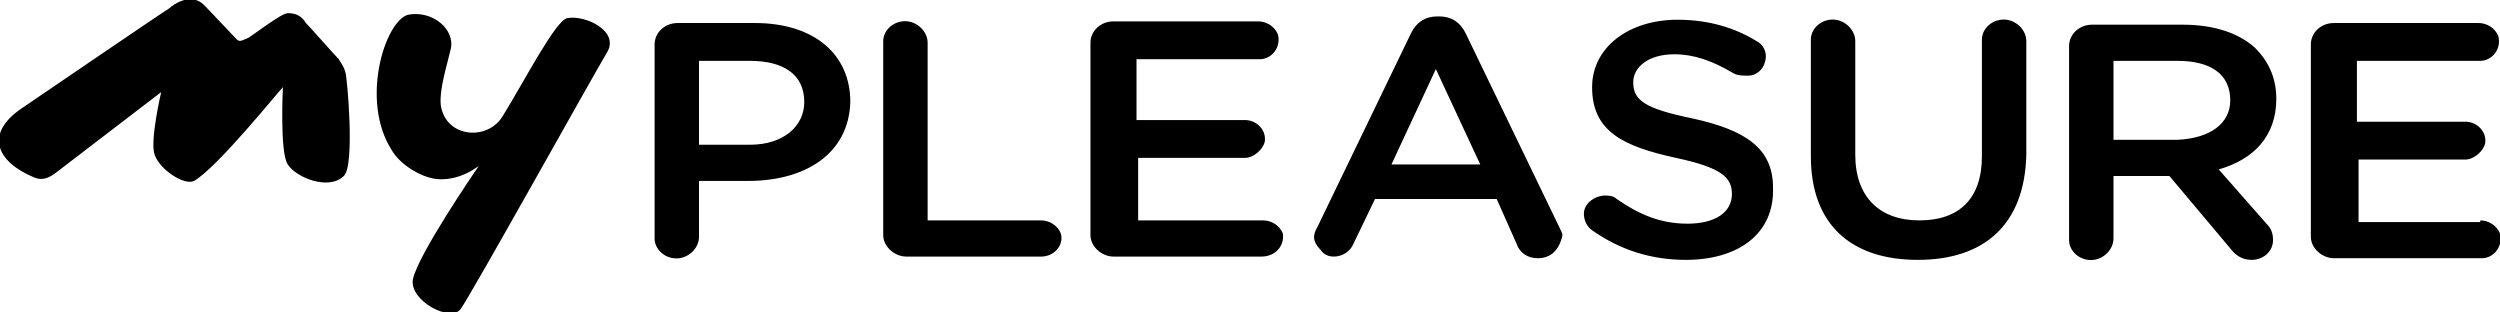 <?xml version="1.0" encoding="utf-8"?>
<!-- Generator: Adobe Illustrator 19.1.0, SVG Export Plug-In . SVG Version: 6.00 Build 0)  -->
<svg version="1.1" id="Calque_1" xmlns="http://www.w3.org/2000/svg" xmlns:xlink="http://www.w3.org/1999/xlink" x="0px" y="0px"
	 width="152px" height="19px" viewBox="-403 271 152 19" style="enable-background:new -403 271 152 19;" xml:space="preserve">
<path d="M-252.2,284.4c0.5,0,1,0.3,1.2,0.8c0.2,0.8-0.4,1.5-1.1,1.5h-9c-0.7,0-1.4-0.6-1.4-1.3v-11.7c0-0.7,0.6-1.3,1.4-1.3h8.8
	c0.5,0,1,0.3,1.2,0.8c0.2,0.8-0.4,1.5-1.1,1.5h-7.5v3.7h6.6c0.7,0,1.3,0.6,1.2,1.3c-0.1,0.5-0.7,1-1.2,1h-6.5v3.8H-252.2z
	 M-265.2,284.6c0.3,0.3,0.4,0.6,0.4,1c0,0.7-0.6,1.2-1.3,1.2c-0.6,0-1-0.3-1.3-0.7l-3.7-4.4h-3.4v3.8c0,0.6-0.5,1.2-1.2,1.3
	c-0.8,0.1-1.5-0.5-1.5-1.2v-11.8c0-0.7,0.6-1.3,1.4-1.3h5.5c1.9,0,3.4,0.5,4.4,1.4c0.8,0.8,1.3,1.8,1.3,3.1v0c0,2.3-1.4,3.7-3.5,4.3
	L-265.2,284.6z M-267.4,277.1L-267.4,277.1c0-1.6-1.2-2.4-3.2-2.4h-3.9v4.8h3.9C-268.6,279.4-267.4,278.5-267.4,277.1z
	 M-286.4,286.8c-4,0-6.5-2.1-6.5-6.3v-7.1c0-0.7,0.7-1.3,1.5-1.2c0.7,0.1,1.2,0.7,1.2,1.3v6.9c0,2.6,1.5,4,3.9,4
	c2.4,0,3.8-1.3,3.8-3.9v-7.1c0-0.7,0.7-1.3,1.5-1.2c0.7,0.1,1.2,0.7,1.2,1.3v6.9C-279.9,284.7-282.4,286.8-286.4,286.8z
	 M-300.5,286.8c-2.1,0-4-0.6-5.7-1.8c-0.3-0.2-0.5-0.6-0.5-1c0-0.7,0.8-1.2,1.5-1.1c0.2,0,0.4,0.1,0.5,0.2c1.3,0.9,2.6,1.5,4.3,1.5
	c1.7,0,2.7-0.7,2.7-1.8v0c0-1-0.6-1.6-3.4-2.2c-3.2-0.7-5.1-1.6-5.1-4.3v0c0-2.4,2.2-4.1,5.2-4.1c1.9,0,3.5,0.5,4.8,1.3
	c0.4,0.2,0.7,0.7,0.5,1.3c-0.1,0.4-0.5,0.8-1,0.8c-0.4,0-0.7,0-1-0.2c-1.2-0.7-2.3-1.1-3.5-1.1c-1.6,0-2.5,0.8-2.5,1.7v0
	c0,1.1,0.7,1.6,3.6,2.2c3.2,0.7,4.9,1.8,4.9,4.2v0C-295.1,285.2-297.3,286.8-300.5,286.8z M-309.5,286.7c-0.6,0-1.1-0.3-1.3-0.9
	l-1.2-2.7h-7.4l-1.3,2.7c-0.2,0.5-0.7,0.8-1.2,0.8c-0.3,0-0.6-0.1-0.8-0.4c-0.5-0.5-0.5-0.9-0.2-1.4l5.7-11.8c0.3-0.6,0.8-1,1.6-1
	h0.1c0.8,0,1.3,0.4,1.6,1l5.7,11.8c0.1,0.2,0.2,0.4,0.2,0.5C-308.2,286.2-308.7,286.7-309.5,286.7z M-315.7,275.2l-2.7,5.8h5.4
	L-315.7,275.2z M-326.3,286.6h-9c-0.7,0-1.4-0.6-1.4-1.3v-11.7c0-0.7,0.6-1.3,1.4-1.3h8.8c0.5,0,1,0.3,1.2,0.8
	c0.2,0.8-0.4,1.5-1.1,1.5h-7.5v3.7h6.6c0.7,0,1.3,0.6,1.2,1.3c-0.1,0.5-0.7,1-1.2,1h-6.5v3.8h7.6c0.5,0,1,0.3,1.2,0.8
	C-324.9,286-325.5,286.6-326.3,286.6z M-339.7,286.6h-8.2c-0.7,0-1.4-0.6-1.4-1.3v-11.8c0-0.7,0.7-1.3,1.5-1.2
	c0.7,0.1,1.2,0.7,1.2,1.3v10.8h6.9c0.5,0,1,0.3,1.2,0.8C-338.3,285.9-338.9,286.6-339.7,286.6z M-357.5,282h-3v3.4
	c0,0.6-0.5,1.2-1.2,1.3c-0.8,0.1-1.5-0.5-1.5-1.2v-11.8c0-0.7,0.6-1.3,1.4-1.3h4.7c3.6,0,5.8,1.9,5.8,4.8v0
	C-351.4,280.4-354.1,282-357.5,282z M-354.1,277.2c0-1.7-1.3-2.5-3.3-2.5h-3.1v5.1h3.1C-355.4,279.8-354.1,278.7-354.1,277.2
	L-354.1,277.2z M-375,289.8c-0.6,0.8-3.1-0.5-2.9-1.8c0.3-1.5,3.8-6.6,4-6.9c-0.3,0.2-1.1,0.8-2.3,0.8c-1.1,0-2.5-0.9-3-1.8
	c-1.9-3-0.4-7.8,1-8.2c1.5-0.3,2.9,0.9,2.6,2.1c-0.2,0.9-0.7,2.4-0.6,3.4c0.3,2,2.9,2.2,3.8,0.6c1.3-2.1,3.2-5.8,3.9-5.9
	c1.1-0.2,3.2,0.8,2.4,2.1C-367,275.7-374.4,289-375,289.8z M-385.5,281c-0.5-0.7-0.3-4.7-0.3-4.7c-0.3,0.3-4,4.9-5.4,5.7
	c-0.6,0.3-2.1-0.7-2.4-1.6c-0.3-0.8,0.4-3.8,0.4-3.8s-6,4.6-6.4,4.9s-0.8,0.5-1.3,0.3c-2.4-1-3-2.7-0.8-4.2c0,0,8.8-6,9-6.1
	c0.2-0.2,1.3-1,2.1-0.2c0.4,0.4,1.8,1.9,2,2.1c0.2,0.2,0.4,0,0.7-0.1c0.2-0.1,2-1.5,2.4-1.5c0.4,0,0.8,0.1,1.1,0.6
	c0.3,0.3,1.7,1.9,2,2.2c0.1,0.2,0.3,0.4,0.4,0.8c0.1,0.2,0.6,5.7-0.1,6.3C-383,282.6-385,281.8-385.5,281z"/>
</svg>
